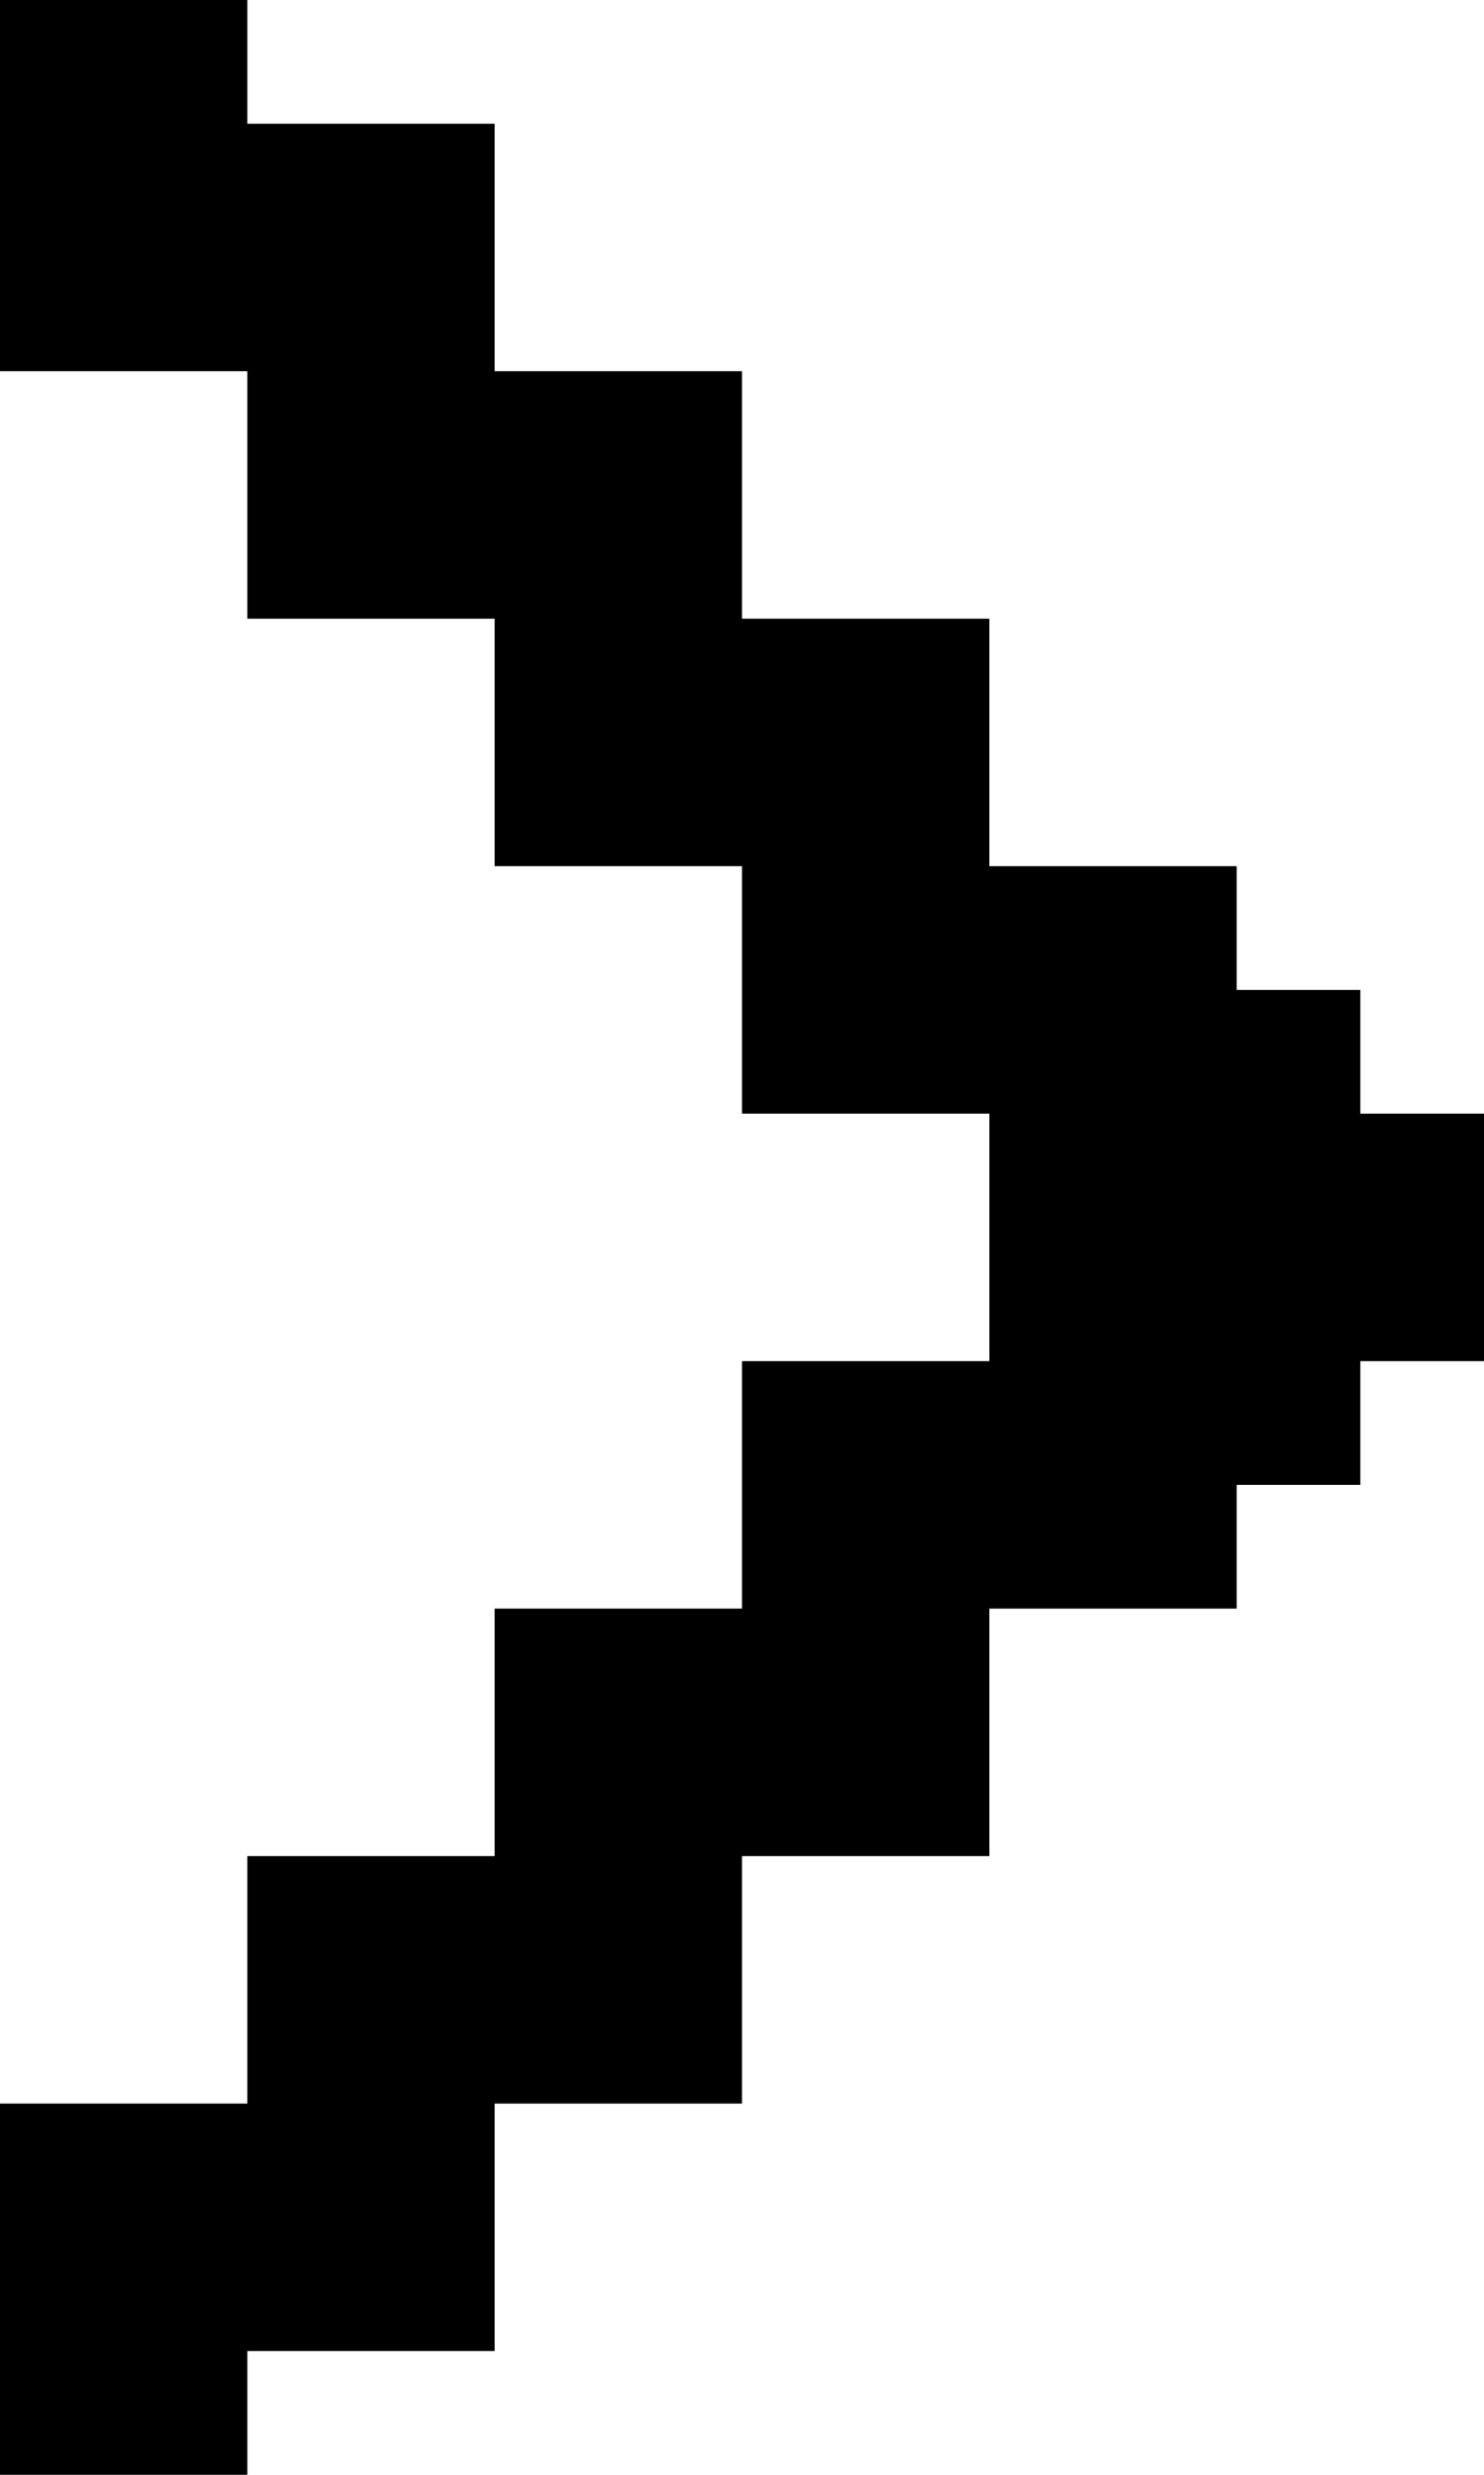 <svg width="12" height="20" viewBox="0 0 12 20" fill="none" xmlns="http://www.w3.org/2000/svg">
	<path
		d="M11 9V8H10V7H8V5H6V3H4V1H2V0H0V3H2V5H4V7H6V9H8V11H6V13H4V15H2V17H0V20H2V19H4V17H6V16V15H8V14V13H10V12H11V11H12V10V9H11Z"
		fill="currentColor" />
</svg>
